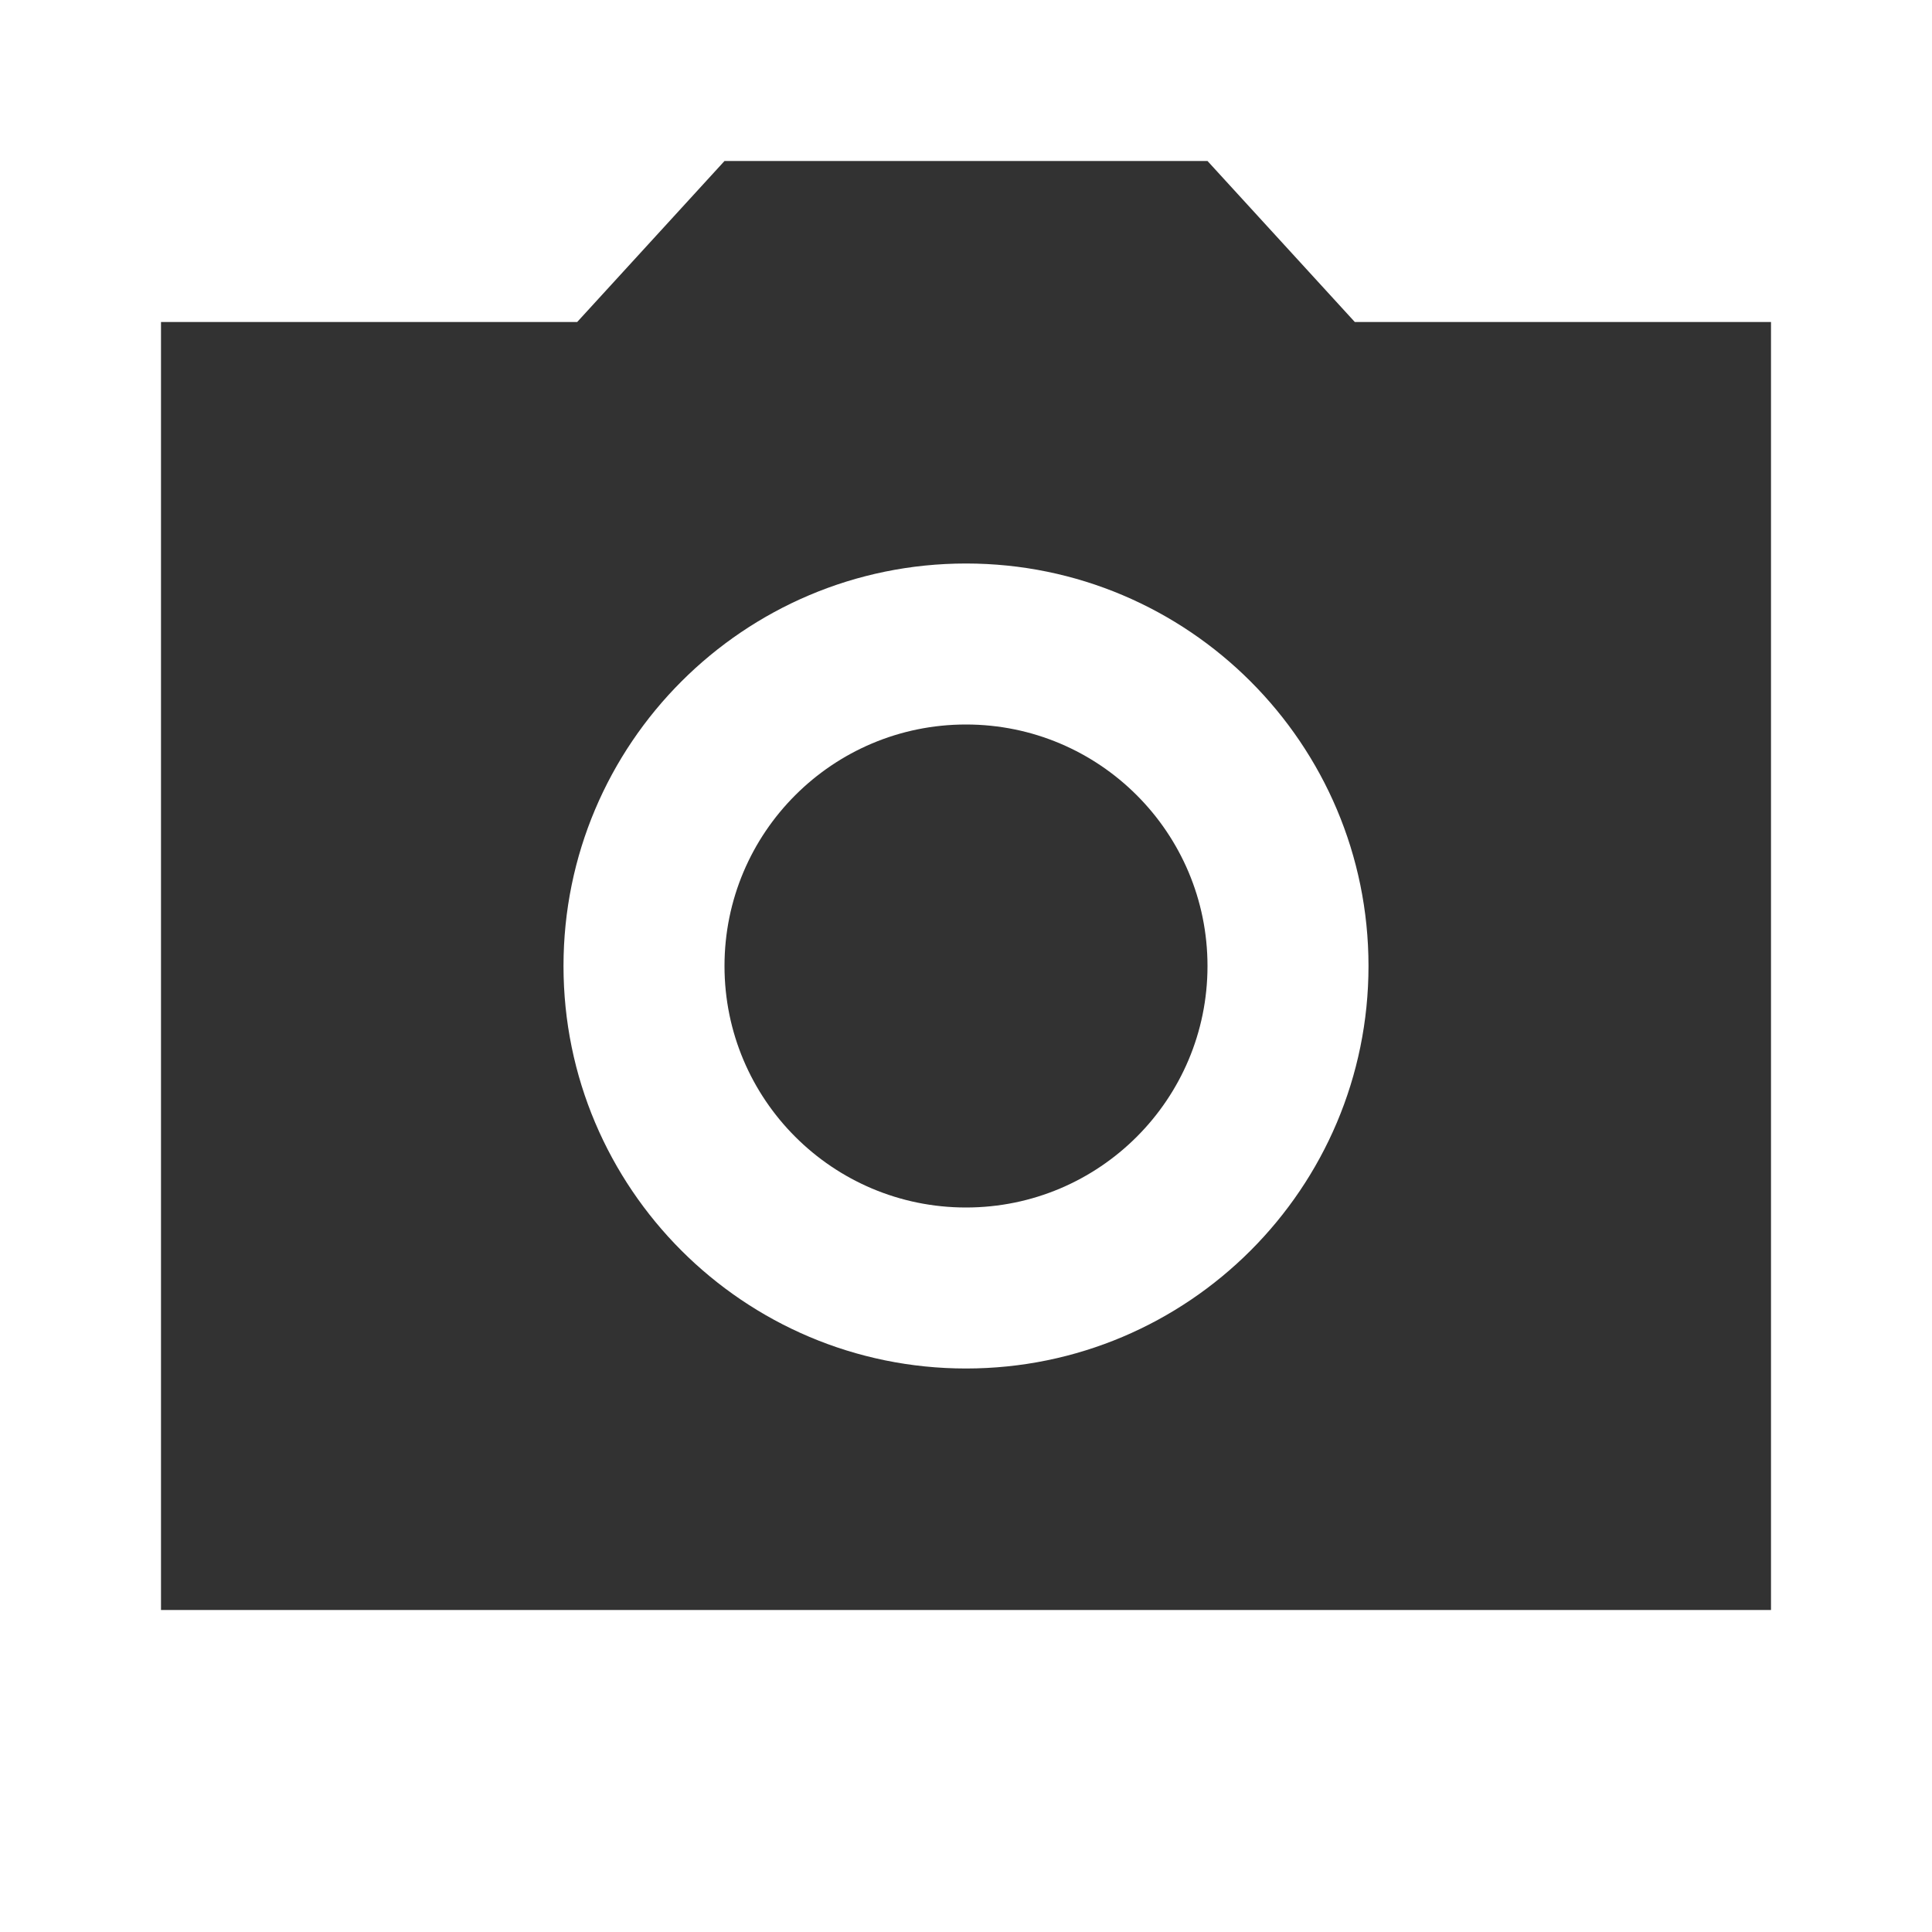 <svg width="24" height="24" viewBox="0 0 24 24" fill="none" xmlns="http://www.w3.org/2000/svg">
    <g clip-path="url(#clip0_25_10)">
        <path d="M12 15C13.657 15 15 13.657 15 12C15 10.343 13.657 9 12 9C10.343 9 9 10.343 9 12C9 13.657 10.343 15 12 15Z" fill="#323232"/>
        <path d="M16.83 4L15 2H9L7.17 4H2V20H22V4H16.83ZM12 17C9.24 17 7 14.76 7 12C7 9.24 9.24 7 12 7C14.76 7 17 9.24 17 12C17 14.76 14.76 17 12 17Z" fill="#323232"/>
    </g>
    <defs>
        <clipPath id="clip0_25_10">
            <rect width="24" height="24" fill="white"/>
        </clipPath>
    </defs>
</svg>